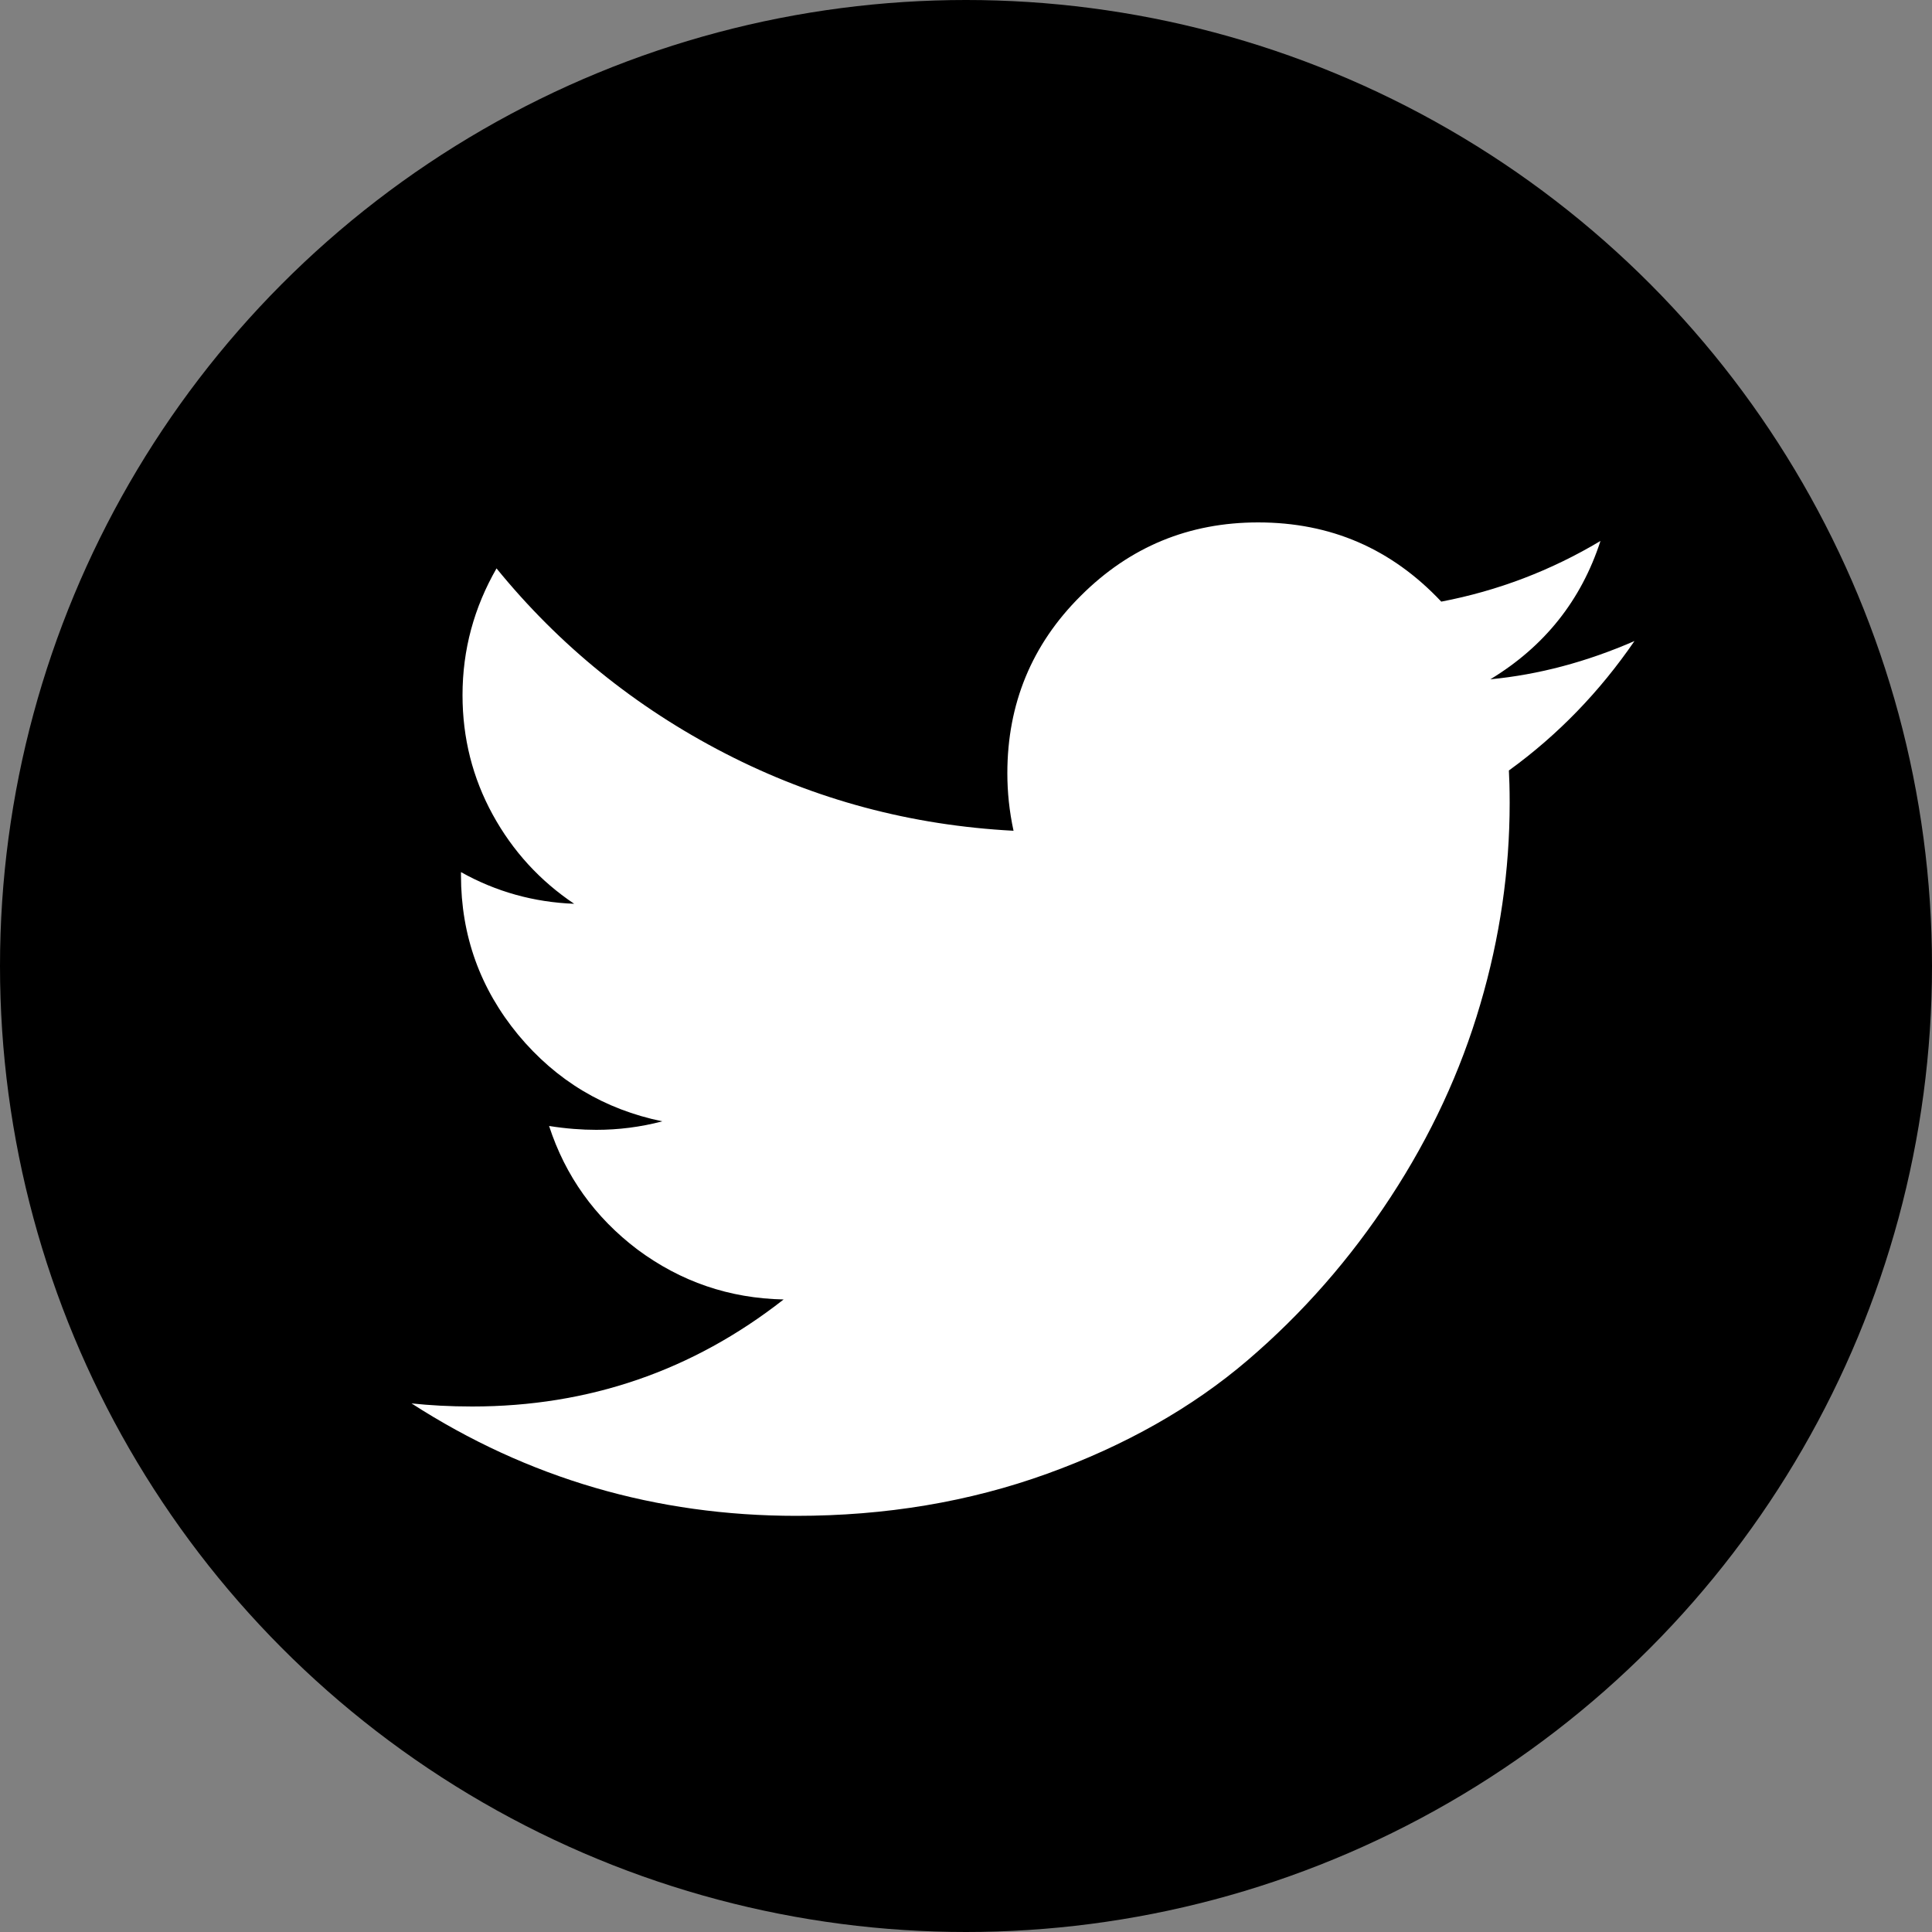 <?xml version="1.0" encoding="utf-8"?>
<svg version="1.1" xmlns="http://www.w3.org/2000/svg" xmlns:xlink="http://www.w3.org/1999/xlink" x="0px" y="0px"
	 width="500px" height="500px" viewBox="0 0 500 500" enable-background="new 0 0 500 500" xml:space="preserve">
<rect x="0" y="0" width="500" height="500" fill="#808080" stroke="none"/>
<g id="Twitter" class="st0">
	<circle id="Circle_1_" class="st1" cx="250" cy="250" r="250"/>
	<path fill="white" d="M423,165.9c-9,13.1-19.8,24.3-32.5,33.5c0.1,1.9,0.2,4.7,0.2,8.4c0,17.4-2.5,34.8-7.6,52.1
		c-5.1,17.4-12.8,34-23.2,49.9c-10.4,15.9-22.7,30-37.1,42.3c-14.3,12.2-31.6,22-51.8,29.3s-41.9,10.9-64.9,10.9
		c-36.3,0-69.5-9.7-99.6-29.1c4.7,0.5,9.9,0.8,15.7,0.8c30.1,0,57-9.2,80.6-27.7c-14.1-0.3-26.6-4.6-37.8-12.9
		c-11.1-8.4-18.7-19.1-22.9-32c4.4,0.7,8.5,1,12.2,1c5.7,0,11.4-0.7,17.1-2.2c-15-3.1-27.4-10.5-37.3-22.4
		c-9.8-11.9-14.8-25.6-14.8-41.3v-0.8c9.1,5.1,18.9,7.8,29.3,8.2c-8.8-5.9-15.9-13.6-21.1-23.1s-7.8-19.8-7.8-30.9
		c0-11.8,3-22.7,8.8-32.8c16.2,19.9,35.9,35.9,59.2,47.9s48.1,18.6,74.6,20c-1.1-5.1-1.6-10-1.6-14.9c0-17.9,6.3-33.3,19-45.9
		c12.7-12.7,28-19,45.9-19c18.8,0,34.5,6.8,47.4,20.5c14.6-2.8,28.3-8,41.2-15.7c-5,15.4-14.5,27.3-28.5,35.8
		C398.2,174.6,410.6,171.3,423,165.9z"/>
</g>
</svg>
